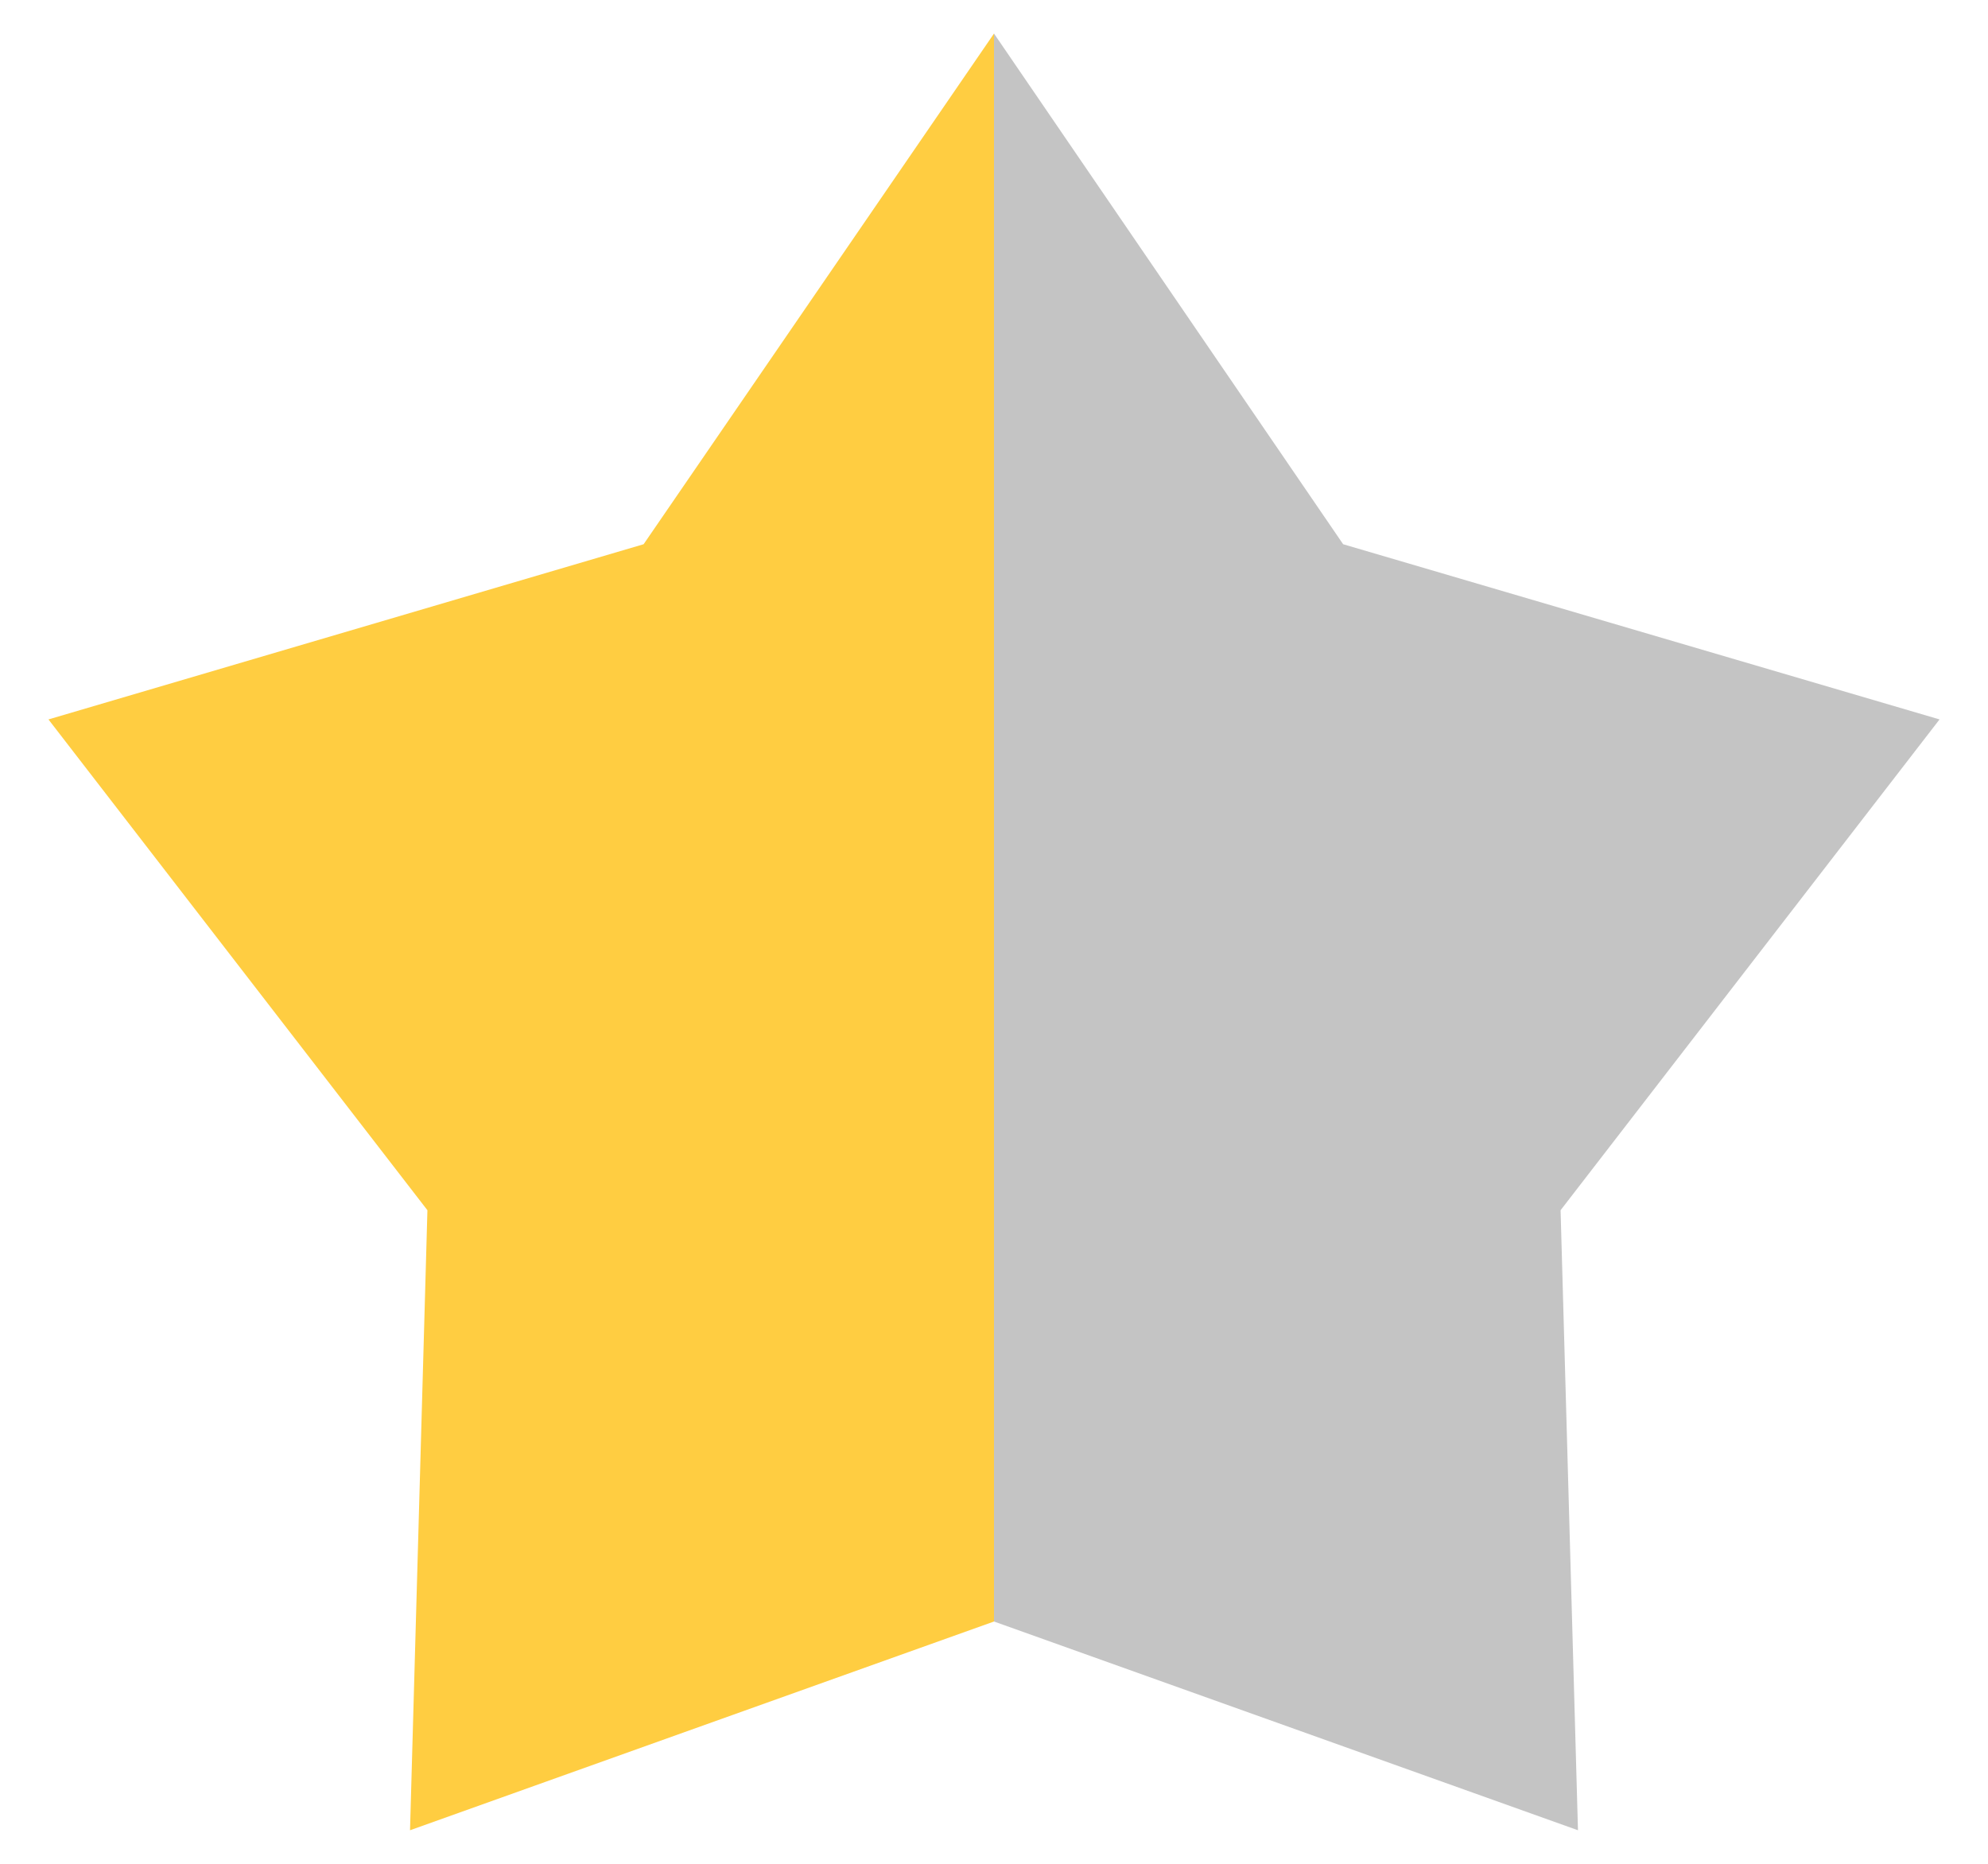 <svg id="Layer_1" data-name="Layer 1" xmlns="http://www.w3.org/2000/svg" viewBox="0 0 16 15"><polygon points="12.56 9.74 12.7 14.73 8 13.05 8 0.27 10.81 4.38 15.61 5.79 12.56 9.74" style="fill:#c4c4c4"/><polygon points="8 0.27 8 13.05 3.3 14.73 3.44 9.74 0.39 5.79 5.18 4.38 8 0.27" style="fill:#ffcd41"/></svg>
